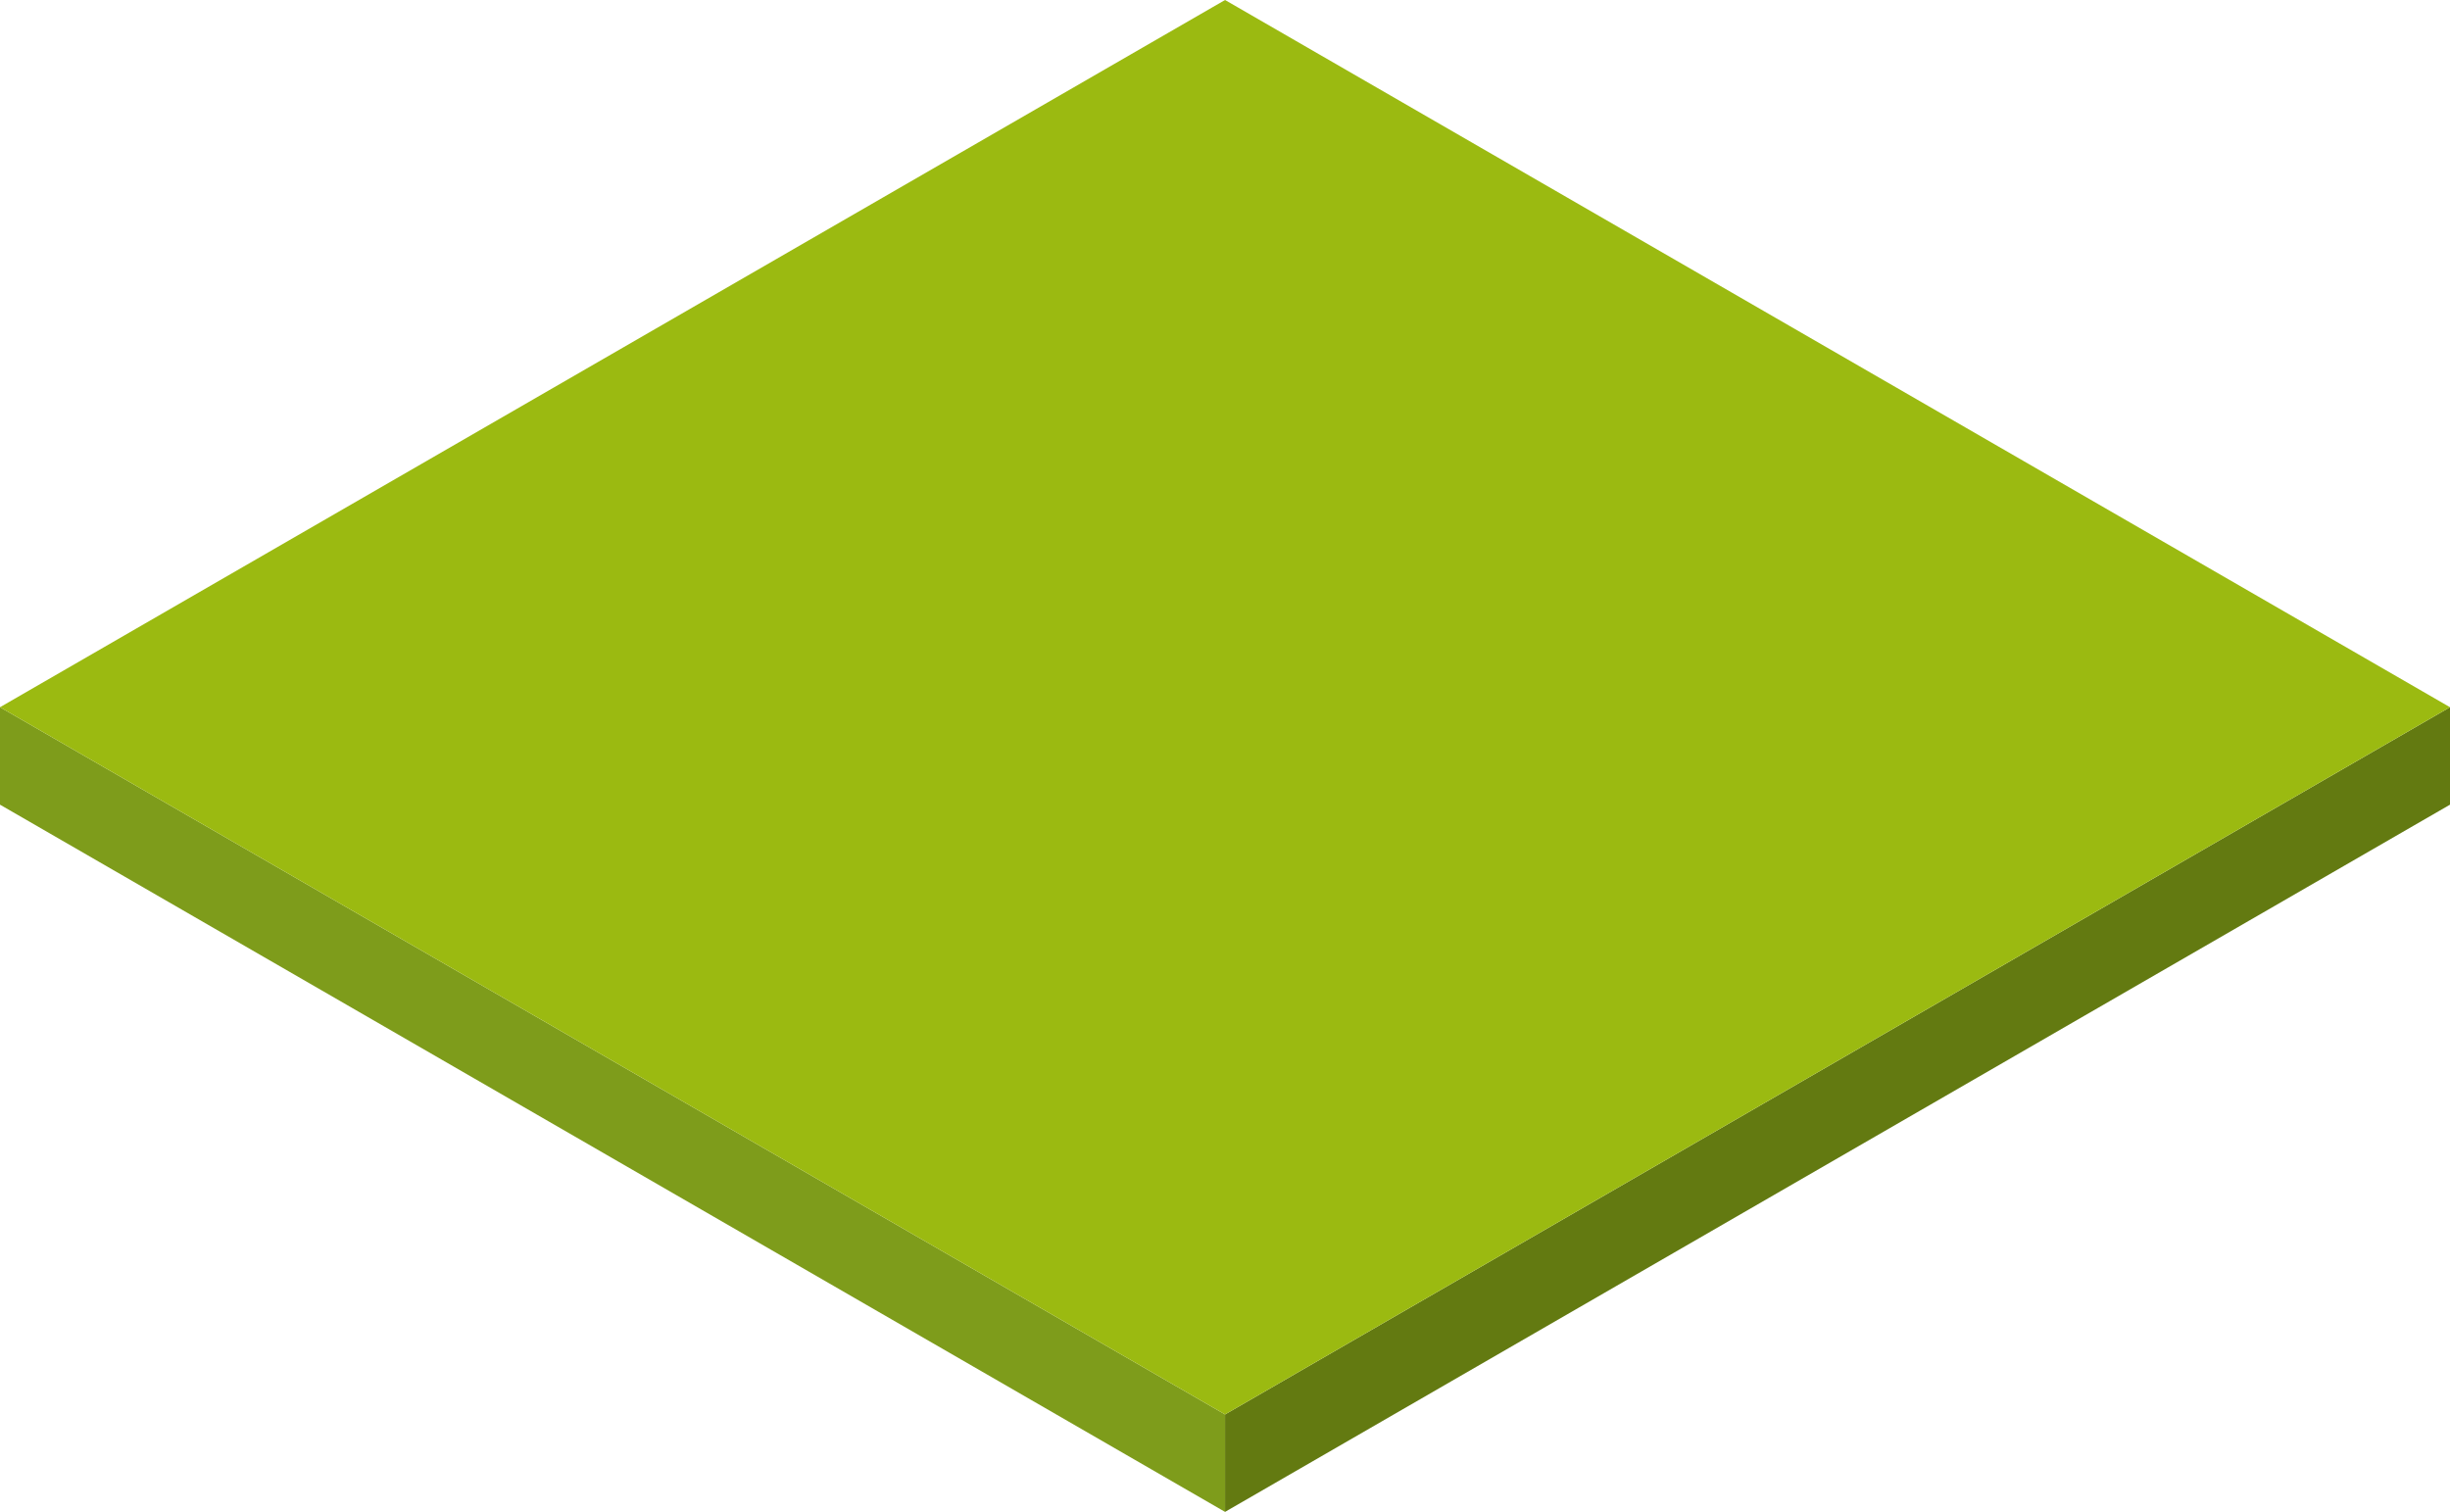 <svg xmlns="http://www.w3.org/2000/svg" viewBox="0 0 262.95 162.28"><defs><style>.cls-1{fill:#637a11;}.cls-2{fill:#7e9c1b;}.cls-3{fill:#9bba11;}</style></defs><title>設施介紹-資產 1</title><g id="圖層_2" data-name="圖層 2"><g id="Layer_1" data-name="Layer 1"><polygon class="cls-1" points="131.48 151.82 262.95 75.91 262.95 86.37 131.48 162.28 131.48 151.82"/><polygon class="cls-2" points="131.48 151.82 0 75.91 0 86.37 131.48 162.28 131.48 151.82"/><polygon class="cls-3" points="262.95 75.91 131.48 0 0 75.91 131.48 151.82 262.95 75.91"/></g></g></svg>